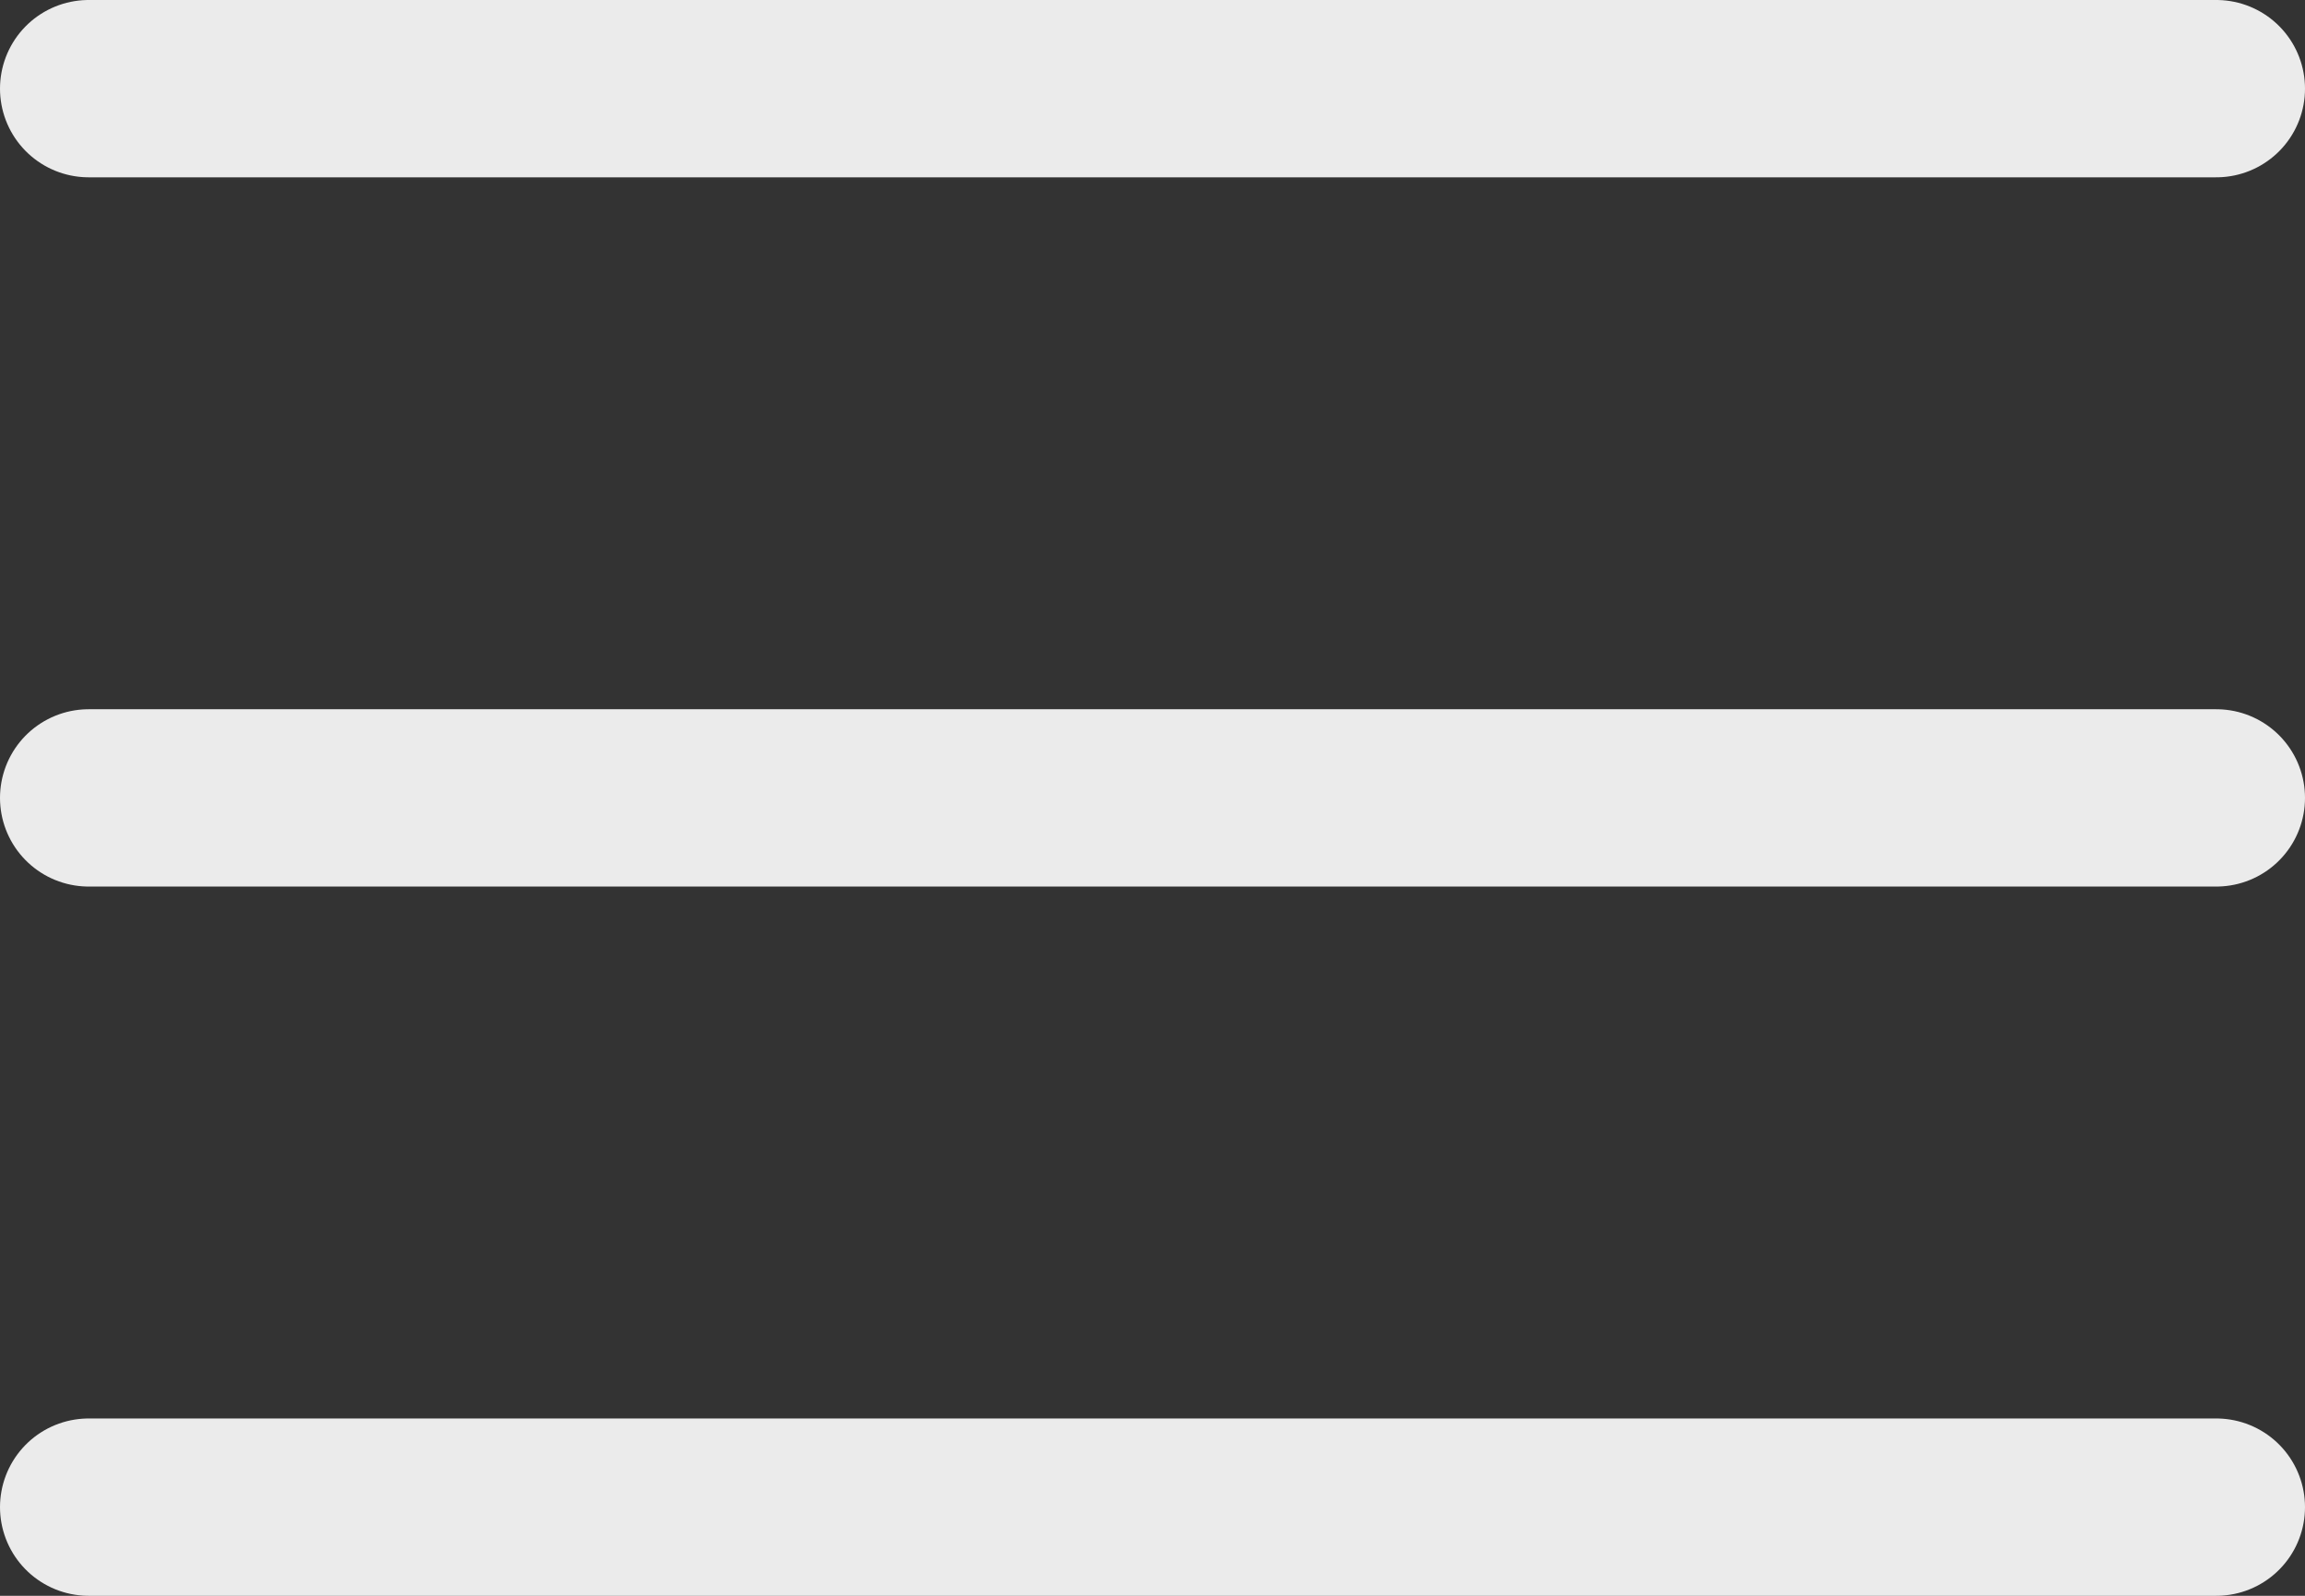 <svg xmlns="http://www.w3.org/2000/svg" width="26" height="18" viewBox="0 0 26 18">
  <rect x="0" y="0" width="26" height="18" fill="#333333" stroke="none"/>
  <path id="download" d="M4,8H28M4,16H28M4,24H28" transform="translate(-3 -7)" fill="#fff" stroke="rgba(255,255,255,0.9)" stroke-linecap="round" stroke-miterlimit="10" stroke-width="2"/>
</svg>
